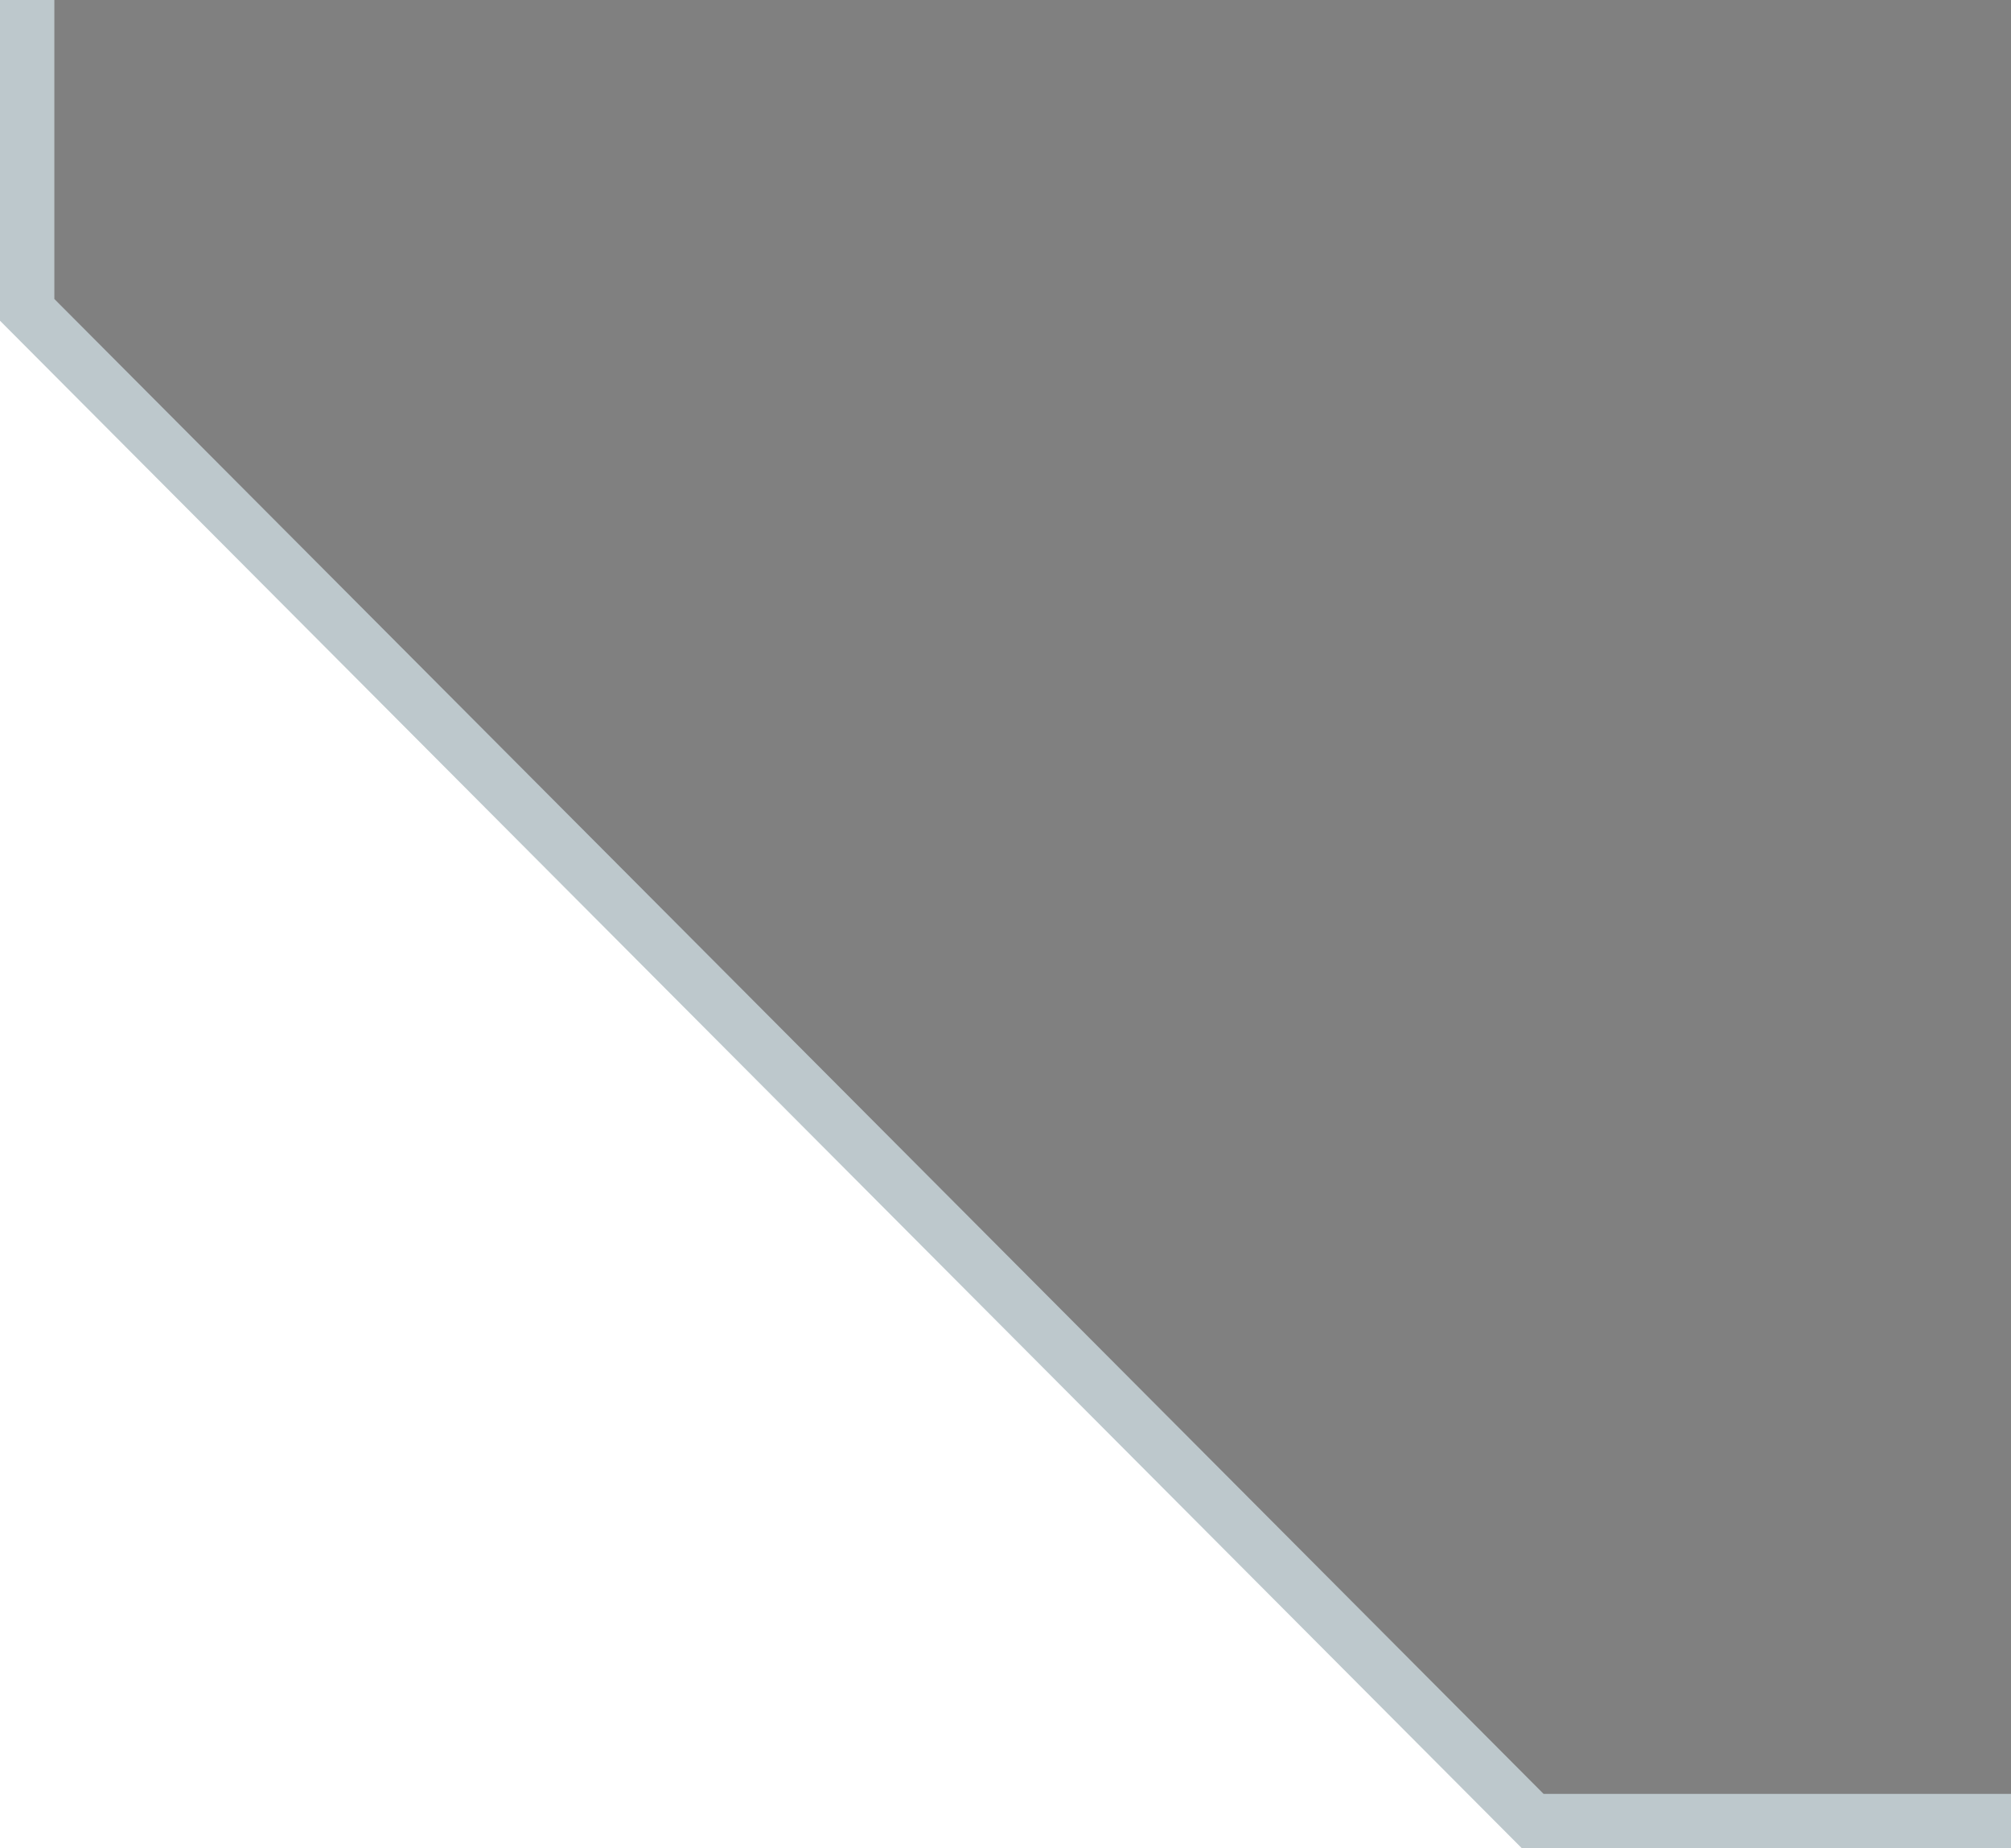 <?xml version="1.0" encoding="utf-8"?>
<!-- Generator: Adobe Illustrator 19.2.1, SVG Export Plug-In . SVG Version: 6.00 Build 0)  -->
<svg version="1.1" id="Layer_1" xmlns="http://www.w3.org/2000/svg" xmlns:xlink="http://www.w3.org/1999/xlink" x="0px" y="0px"
	 width="37px" height="34px" viewBox="0 0 37 34" style="enable-background:new 0 0 37 34;" xml:space="preserve">
<rect x="0" y="0" width="37" height="34" fill="#808080" stroke="none"/>
<style type="text/css">
	.st0{fill:#FFFFFF;}
	.st1{fill:#BDC8CC;}
</style>
<g id="Layer_4">
	<polygon class="st0" points="28.4,34.1 -0.3,34.1 -0.3,5.1 	"/>
</g>
<g id="Layer_3">
	<path d="M24,39.8"/>
	<polygon class="st1" points="28.4,33 1,5.5 1,0 0,0 0,5.9 0,5.9 0,5.9 28,34 28,34 37,34 37,33 	"/>
</g>
</svg>
